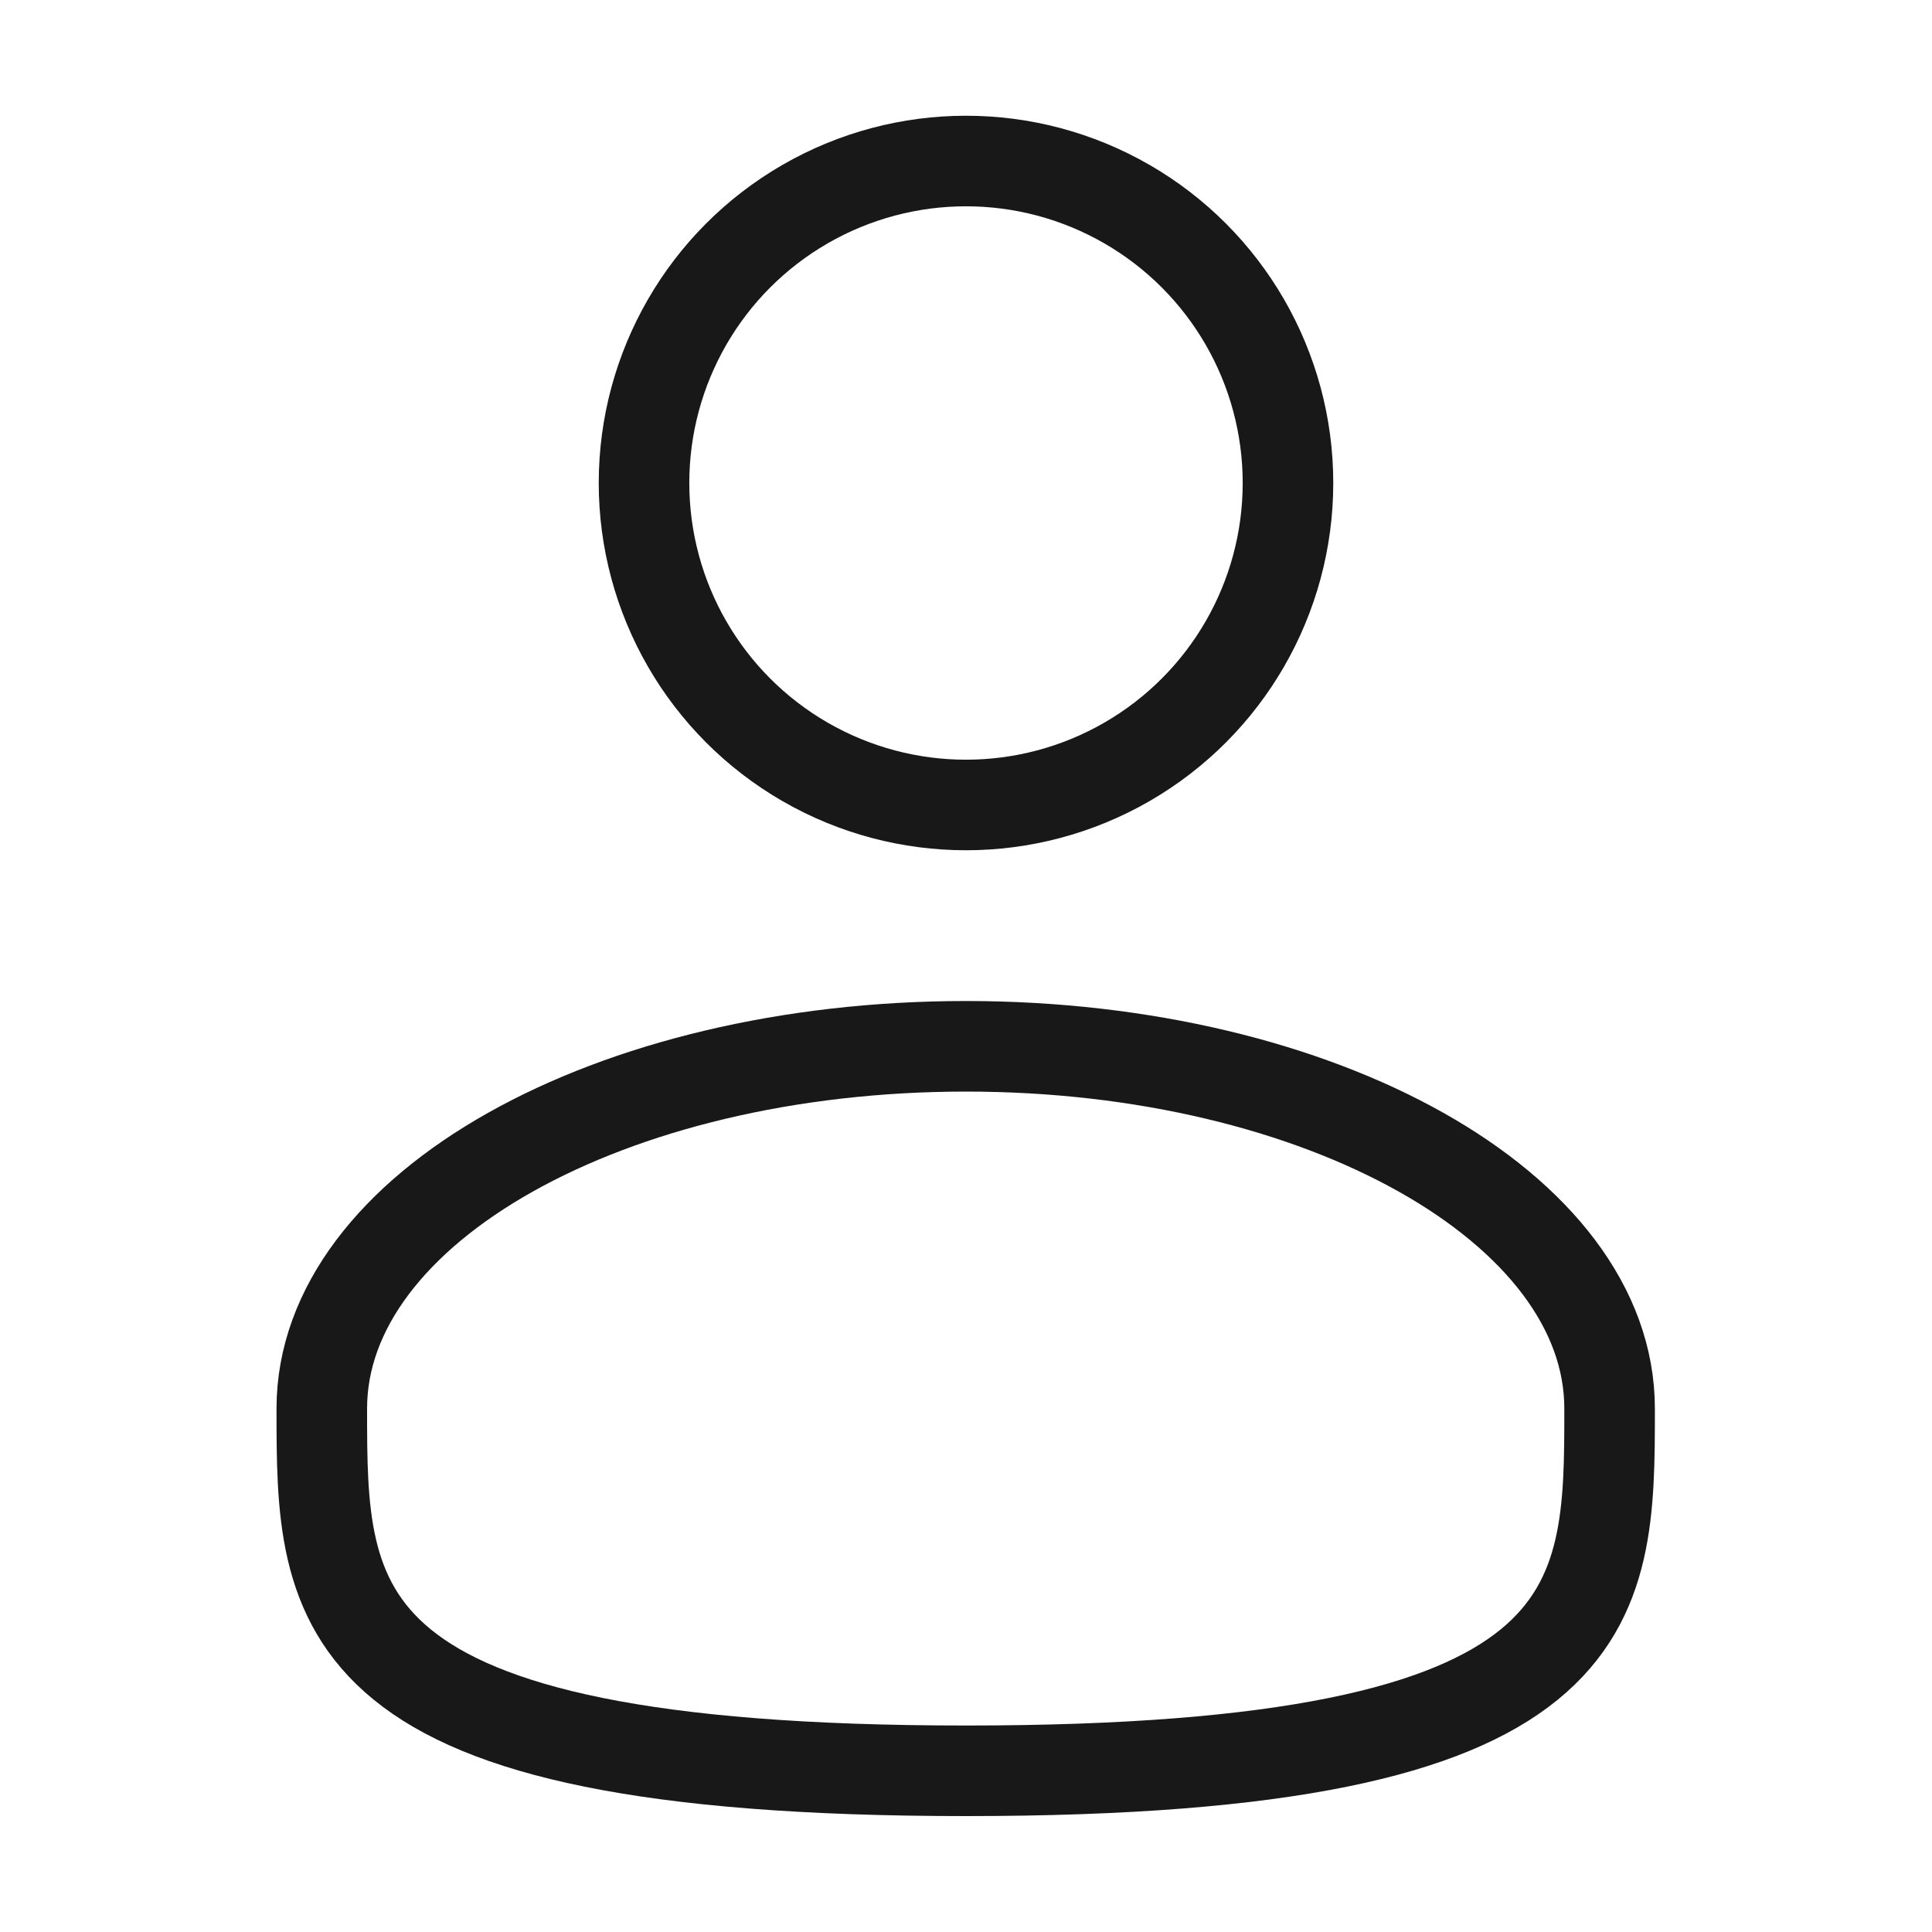 <svg width="32" height="32" viewBox="0 0 32 32" fill="none" xmlns="http://www.w3.org/2000/svg" xmlns:xlink="http://www.w3.org/1999/xlink">
	<desc>
			Created with Pixso.
	</desc>
	<defs>
		<clipPath id="clip2_645">
			<rect id="Linear / Users / User" width="32" height="32" fill="white" fill-opacity="0"/>
		</clipPath>
	</defs>
	<g clip-path="url(#clip2_645)">
		<circle id="Vector" cx="16" cy="8" r="5.333" stroke="#181818" stroke-opacity="1" stroke-width="1.5"/>
		<path id="Vector" d="M16 29.33C5.33 29.33 5.33 26.64 5.33 23.33C5.33 20.01 10.1 17.33 16 17.33C21.89 17.33 26.66 20.01 26.66 23.33C26.66 26.64 26.66 29.33 16 29.33Z" stroke="#181818" stroke-opacity="1" stroke-width="1.5"/>
	</g>
</svg>
